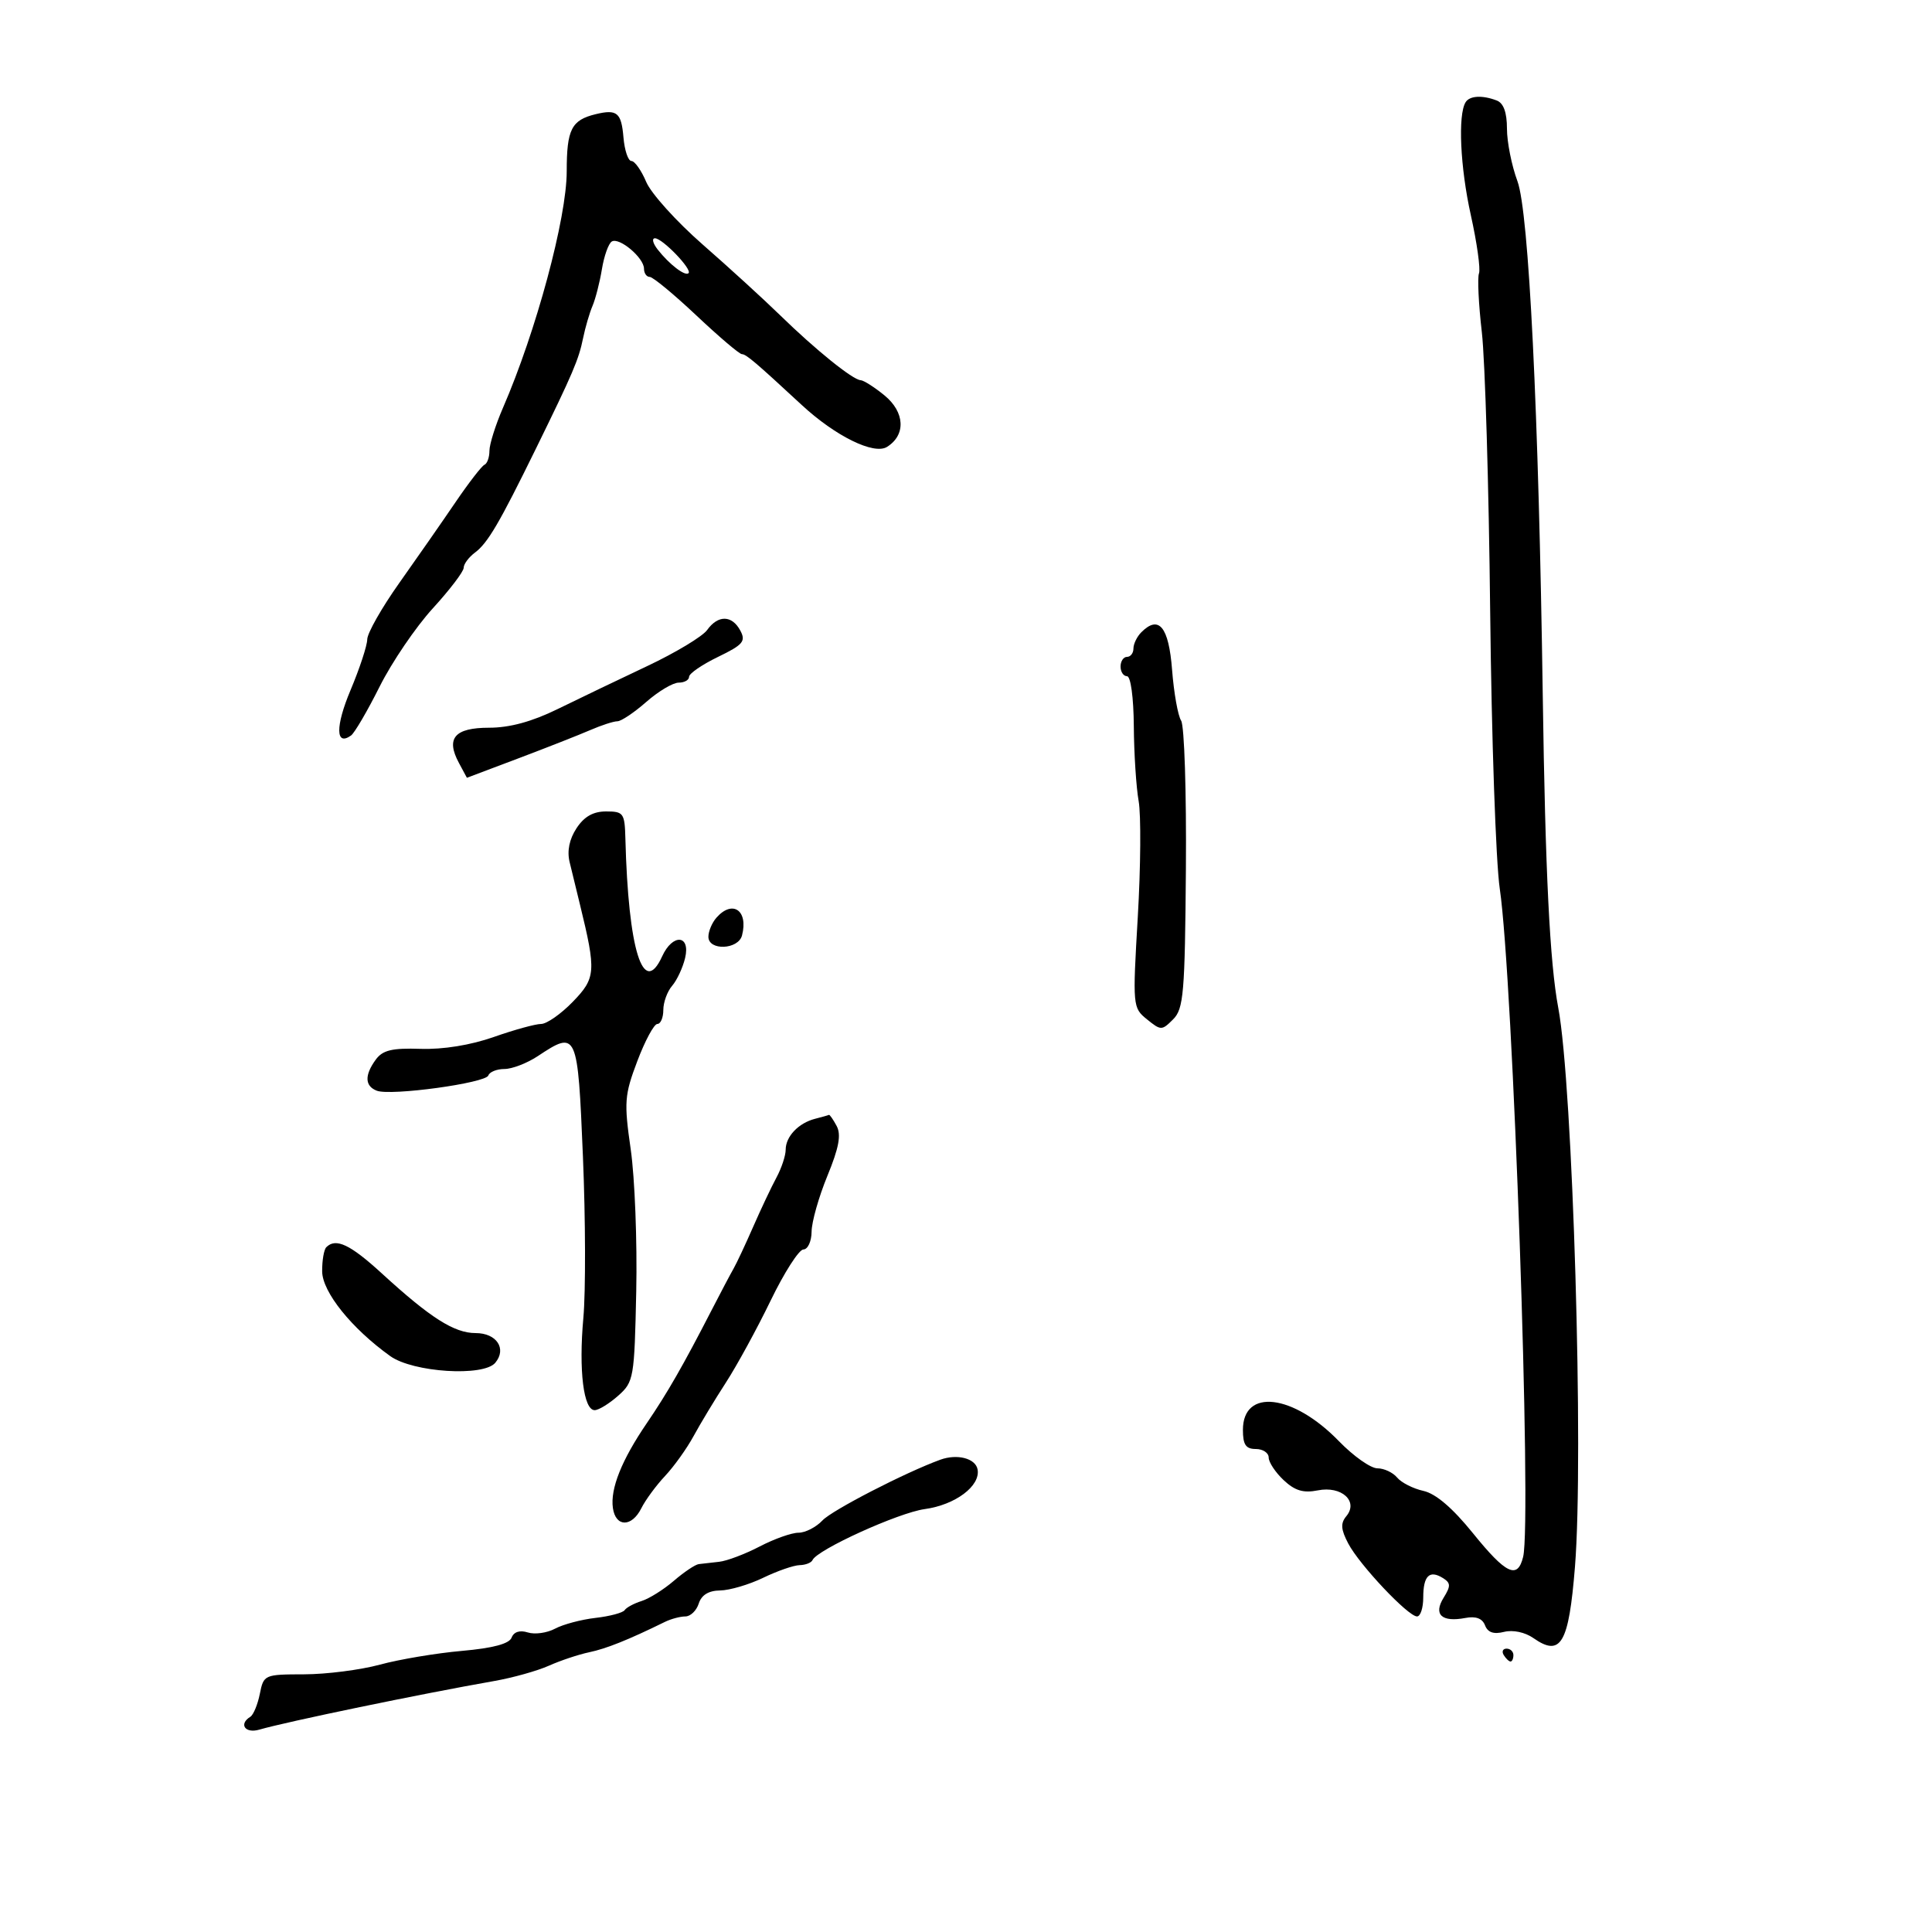 <svg xmlns="http://www.w3.org/2000/svg" width="300" height="300" viewBox="0 0 300 300" version="1.1">
	<path d="M 227.578 15.874 C 226.365 17.836, 226.739 25.966, 228.381 33.363 C 229.342 37.687, 229.915 41.778, 229.656 42.453 C 229.397 43.129, 229.596 47.241, 230.099 51.591 C 230.602 55.941, 231.185 75.475, 231.394 95 C 231.604 114.525, 232.274 133.875, 232.884 138 C 234.931 151.849, 237.879 236.151, 236.511 241.750 C 235.648 245.286, 233.866 244.445, 228.711 238.067 C 225.552 234.158, 222.938 231.926, 221.030 231.507 C 219.440 231.157, 217.602 230.225, 216.947 229.436 C 216.291 228.646, 214.910 228, 213.876 228 C 212.843 228, 210.160 226.106, 207.914 223.792 C 200.784 216.445, 193 215.529, 193 222.035 C 193 224.333, 193.450 225, 195 225 C 196.100 225, 197 225.597, 197 226.326 C 197 227.055, 198.046 228.634, 199.325 229.836 C 201.072 231.477, 202.391 231.872, 204.631 231.424 C 208.307 230.689, 210.984 233.109, 209.060 235.428 C 208.137 236.540, 208.203 237.482, 209.356 239.678 C 211.101 243, 218.648 251, 220.037 251 C 220.567 251, 221 249.677, 221 248.059 C 221 244.692, 221.962 243.738, 224.048 245.035 C 225.278 245.801, 225.295 246.270, 224.158 248.104 C 222.541 250.712, 223.871 251.939, 227.552 251.235 C 229.166 250.926, 230.181 251.308, 230.592 252.379 C 231.018 253.488, 231.933 253.804, 233.550 253.398 C 234.924 253.053, 236.804 253.450, 238.100 254.358 C 242.369 257.348, 243.598 255.243, 244.559 243.298 C 245.944 226.077, 244.224 168.461, 241.968 156.500 C 240.653 149.527, 239.951 135.405, 239.559 108 C 238.927 63.889, 237.401 32.910, 235.624 28.124 C 234.731 25.718, 234 22.053, 234 19.981 C 234 17.468, 233.473 16.012, 232.418 15.607 C 230.175 14.746, 228.208 14.855, 227.578 15.874 M 92.500 17.730 C 88.730 18.645, 88 20.084, 88 26.607 C 88 33.851, 83.250 51.467, 78.098 63.333 C 76.944 65.991, 76 68.991, 76 70 C 76 71.008, 75.654 71.983, 75.230 72.167 C 74.807 72.350, 72.777 74.975, 70.720 78 C 68.663 81.025, 64.746 86.650, 62.016 90.500 C 59.286 94.350, 57.041 98.301, 57.026 99.280 C 57.012 100.259, 55.844 103.806, 54.432 107.162 C 52.066 112.783, 52.100 115.929, 54.508 114.208 C 55.054 113.819, 57.053 110.400, 58.950 106.612 C 60.848 102.823, 64.560 97.360, 67.200 94.472 C 69.840 91.583, 72 88.746, 72 88.166 C 72 87.587, 72.787 86.525, 73.750 85.807 C 75.738 84.322, 77.530 81.267, 83.219 69.661 C 88.987 57.893, 89.860 55.847, 90.543 52.500 C 90.880 50.850, 91.538 48.600, 92.006 47.500 C 92.473 46.400, 93.131 43.828, 93.467 41.785 C 93.803 39.742, 94.489 37.816, 94.992 37.505 C 96.154 36.787, 100 40.026, 100 41.722 C 100 42.425, 100.401 43, 100.891 43 C 101.380 43, 104.643 45.696, 108.141 48.992 C 111.638 52.288, 114.814 54.988, 115.198 54.992 C 115.857 55, 117.311 56.234, 124.500 62.891 C 129.717 67.721, 135.695 70.662, 137.728 69.398 C 140.692 67.555, 140.519 63.996, 137.338 61.394 C 135.777 60.117, 134.112 59.056, 133.637 59.036 C 132.426 58.985, 126.643 54.321, 121.151 48.965 C 118.593 46.470, 113.173 41.520, 109.107 37.965 C 105.042 34.409, 101.098 30.038, 100.344 28.250 C 99.590 26.462, 98.556 25, 98.047 25 C 97.538 25, 96.981 23.347, 96.810 21.327 C 96.486 17.488, 95.813 16.926, 92.500 17.730 M 102.128 38.750 C 103.946 41.069, 106.393 42.940, 106.919 42.414 C 107.509 41.824, 102.862 37, 101.703 37 C 101.182 37, 101.373 37.788, 102.128 38.750 M 109.807 97.826 C 109.088 98.830, 104.900 101.352, 100.500 103.429 C 96.100 105.506, 89.841 108.509, 86.590 110.103 C 82.601 112.059, 79.143 113, 75.947 113 C 70.598 113, 69.197 114.629, 71.255 118.457 L 72.500 120.774 80.500 117.755 C 84.900 116.095, 89.918 114.120, 91.651 113.368 C 93.384 112.616, 95.281 112, 95.866 112 C 96.452 112, 98.468 110.650, 100.347 109 C 102.226 107.350, 104.492 106, 105.382 106 C 106.272 106, 107 105.590, 107 105.089 C 107 104.588, 109.021 103.200, 111.490 102.005 C 115.389 100.117, 115.845 99.579, 114.955 97.916 C 113.662 95.500, 111.498 95.462, 109.807 97.826 M 177.229 98.171 C 176.553 98.847, 176 99.985, 176 100.700 C 176 101.415, 175.550 102, 175 102 C 174.450 102, 174 102.675, 174 103.500 C 174 104.325, 174.450 105, 175 105 C 175.576 105, 176.024 108.288, 176.058 112.750 C 176.089 117.013, 176.427 122.249, 176.808 124.386 C 177.188 126.524, 177.129 134.615, 176.676 142.367 C 175.863 156.248, 175.885 156.488, 178.098 158.280 C 180.269 160.038, 180.406 160.038, 182.161 158.284 C 183.792 156.653, 183.994 154.270, 184.146 134.894 C 184.239 123.028, 183.907 112.685, 183.408 111.910 C 182.909 111.134, 182.275 107.579, 182 104.009 C 181.485 97.326, 179.951 95.449, 177.229 98.171 M 89.520 128.610 C 88.404 130.313, 88.032 132.139, 88.449 133.860 C 88.801 135.312, 89.529 138.300, 90.066 140.500 C 92.596 150.869, 92.522 151.866, 88.943 155.558 C 87.109 157.451, 84.893 159, 84.019 159 C 83.146 159, 79.839 159.911, 76.672 161.024 C 73.083 162.286, 68.802 162.979, 65.310 162.865 C 60.873 162.720, 59.424 163.067, 58.353 164.532 C 56.583 166.953, 56.639 168.648, 58.513 169.367 C 60.684 170.200, 75.436 168.178, 75.833 166.994 C 76.017 166.447, 77.142 165.997, 78.333 165.993 C 79.525 165.990, 81.850 165.093, 83.500 164 C 89.616 159.949, 89.708 160.153, 90.519 179.624 C 90.923 189.317, 90.952 200.573, 90.584 204.637 C 89.843 212.814, 90.612 219.017, 92.361 218.968 C 92.988 218.951, 94.625 217.939, 96 216.718 C 98.411 214.579, 98.511 214, 98.795 200.500 C 98.957 192.800, 98.573 182.900, 97.942 178.500 C 96.883 171.118, 96.962 170.056, 98.969 164.750 C 100.165 161.588, 101.561 159, 102.072 159 C 102.582 159, 103 158.023, 103 156.829 C 103 155.635, 103.615 153.947, 104.366 153.079 C 105.117 152.210, 106.025 150.262, 106.385 148.750 C 107.245 145.129, 104.443 144.933, 102.818 148.500 C 99.878 154.953, 97.564 147.555, 97.111 130.250 C 97.007 126.258, 96.825 126, 94.115 126 C 92.109 126, 90.709 126.795, 89.520 128.610 M 111.250 142.496 C 110.563 143.277, 110 144.610, 110 145.458 C 110 147.660, 114.644 147.475, 115.221 145.250 C 116.226 141.373, 113.750 139.656, 111.250 142.496 M 126.571 173.724 C 123.996 174.380, 122 176.476, 122 178.524 C 122 179.441, 121.356 181.386, 120.569 182.846 C 119.781 184.306, 118.153 187.750, 116.950 190.500 C 115.747 193.250, 114.375 196.175, 113.901 197 C 113.427 197.825, 111.882 200.750, 110.468 203.500 C 106.093 212.007, 103.615 216.327, 100.428 221 C 96.527 226.722, 94.746 231.176, 95.168 234.155 C 95.594 237.161, 98.103 237.179, 99.594 234.186 C 100.229 232.914, 101.884 230.664, 103.272 229.186 C 104.660 227.709, 106.651 224.925, 107.697 223 C 108.742 221.075, 110.999 217.336, 112.712 214.691 C 114.425 212.047, 117.553 206.317, 119.663 201.959 C 121.773 197.600, 124.063 194.027, 124.750 194.017 C 125.438 194.008, 126.011 192.762, 126.024 191.250 C 126.037 189.738, 127.140 185.842, 128.475 182.594 C 130.269 178.231, 130.646 176.206, 129.917 174.844 C 129.374 173.830, 128.833 173.052, 128.715 173.116 C 128.597 173.180, 127.632 173.453, 126.571 173.724 M 50.667 193.667 C 50.300 194.033, 50.011 195.721, 50.025 197.417 C 50.051 200.623, 54.601 206.285, 60.598 210.576 C 64.141 213.111, 75.087 213.805, 76.909 211.610 C 78.723 209.424, 77.115 207, 73.853 207 C 70.537 207, 66.836 204.647, 59.310 197.754 C 54.370 193.230, 52.152 192.181, 50.667 193.667 M 146 226.667 C 140.569 228.645, 129.203 234.503, 127.711 236.093 C 126.727 237.142, 125.053 238, 123.992 238 C 122.930 238, 120.214 238.963, 117.956 240.140 C 115.697 241.317, 112.871 242.385, 111.675 242.513 C 110.479 242.640, 109.050 242.803, 108.500 242.874 C 107.950 242.944, 106.207 244.114, 104.628 245.473 C 103.048 246.831, 100.798 248.241, 99.628 248.606 C 98.457 248.971, 97.275 249.607, 97 250.018 C 96.725 250.430, 94.690 250.974, 92.479 251.226 C 90.267 251.478, 87.438 252.231, 86.191 252.898 C 84.944 253.565, 83.039 253.830, 81.957 253.486 C 80.716 253.093, 79.788 253.389, 79.443 254.289 C 79.074 255.251, 76.550 255.923, 71.698 256.352 C 67.739 256.702, 62.025 257.661, 59 258.483 C 55.975 259.304, 50.676 259.982, 47.225 259.988 C 41.047 260, 40.941 260.047, 40.346 263.021 C 40.014 264.682, 39.350 266.284, 38.871 266.580 C 37.031 267.717, 38.064 269.215, 40.250 268.581 C 44.566 267.330, 65.399 263.017, 76.732 261.029 C 79.610 260.524, 83.435 259.453, 85.232 258.649 C 87.030 257.845, 89.850 256.905, 91.500 256.559 C 94.156 256.003, 97.593 254.625, 103.236 251.853 C 104.191 251.384, 105.624 251, 106.419 251 C 107.214 251, 108.151 250.100, 108.500 249 C 108.923 247.669, 110.032 246.989, 111.817 246.966 C 113.293 246.947, 116.300 246.063, 118.500 245 C 120.700 243.937, 123.250 243.053, 124.167 243.034 C 125.083 243.015, 125.983 242.662, 126.167 242.250 C 126.886 240.632, 139.521 234.890, 143.591 234.332 C 148.355 233.679, 152.284 230.723, 151.796 228.159 C 151.469 226.444, 148.624 225.712, 146 226.667 M 233.500 257 C 233.840 257.550, 234.316 258, 234.559 258 C 234.802 258, 235 257.550, 235 257 C 235 256.450, 234.523 256, 233.941 256 C 233.359 256, 233.160 256.450, 233.500 257" stroke="none" fill="black" fill-rule="evenodd"/>
</svg>